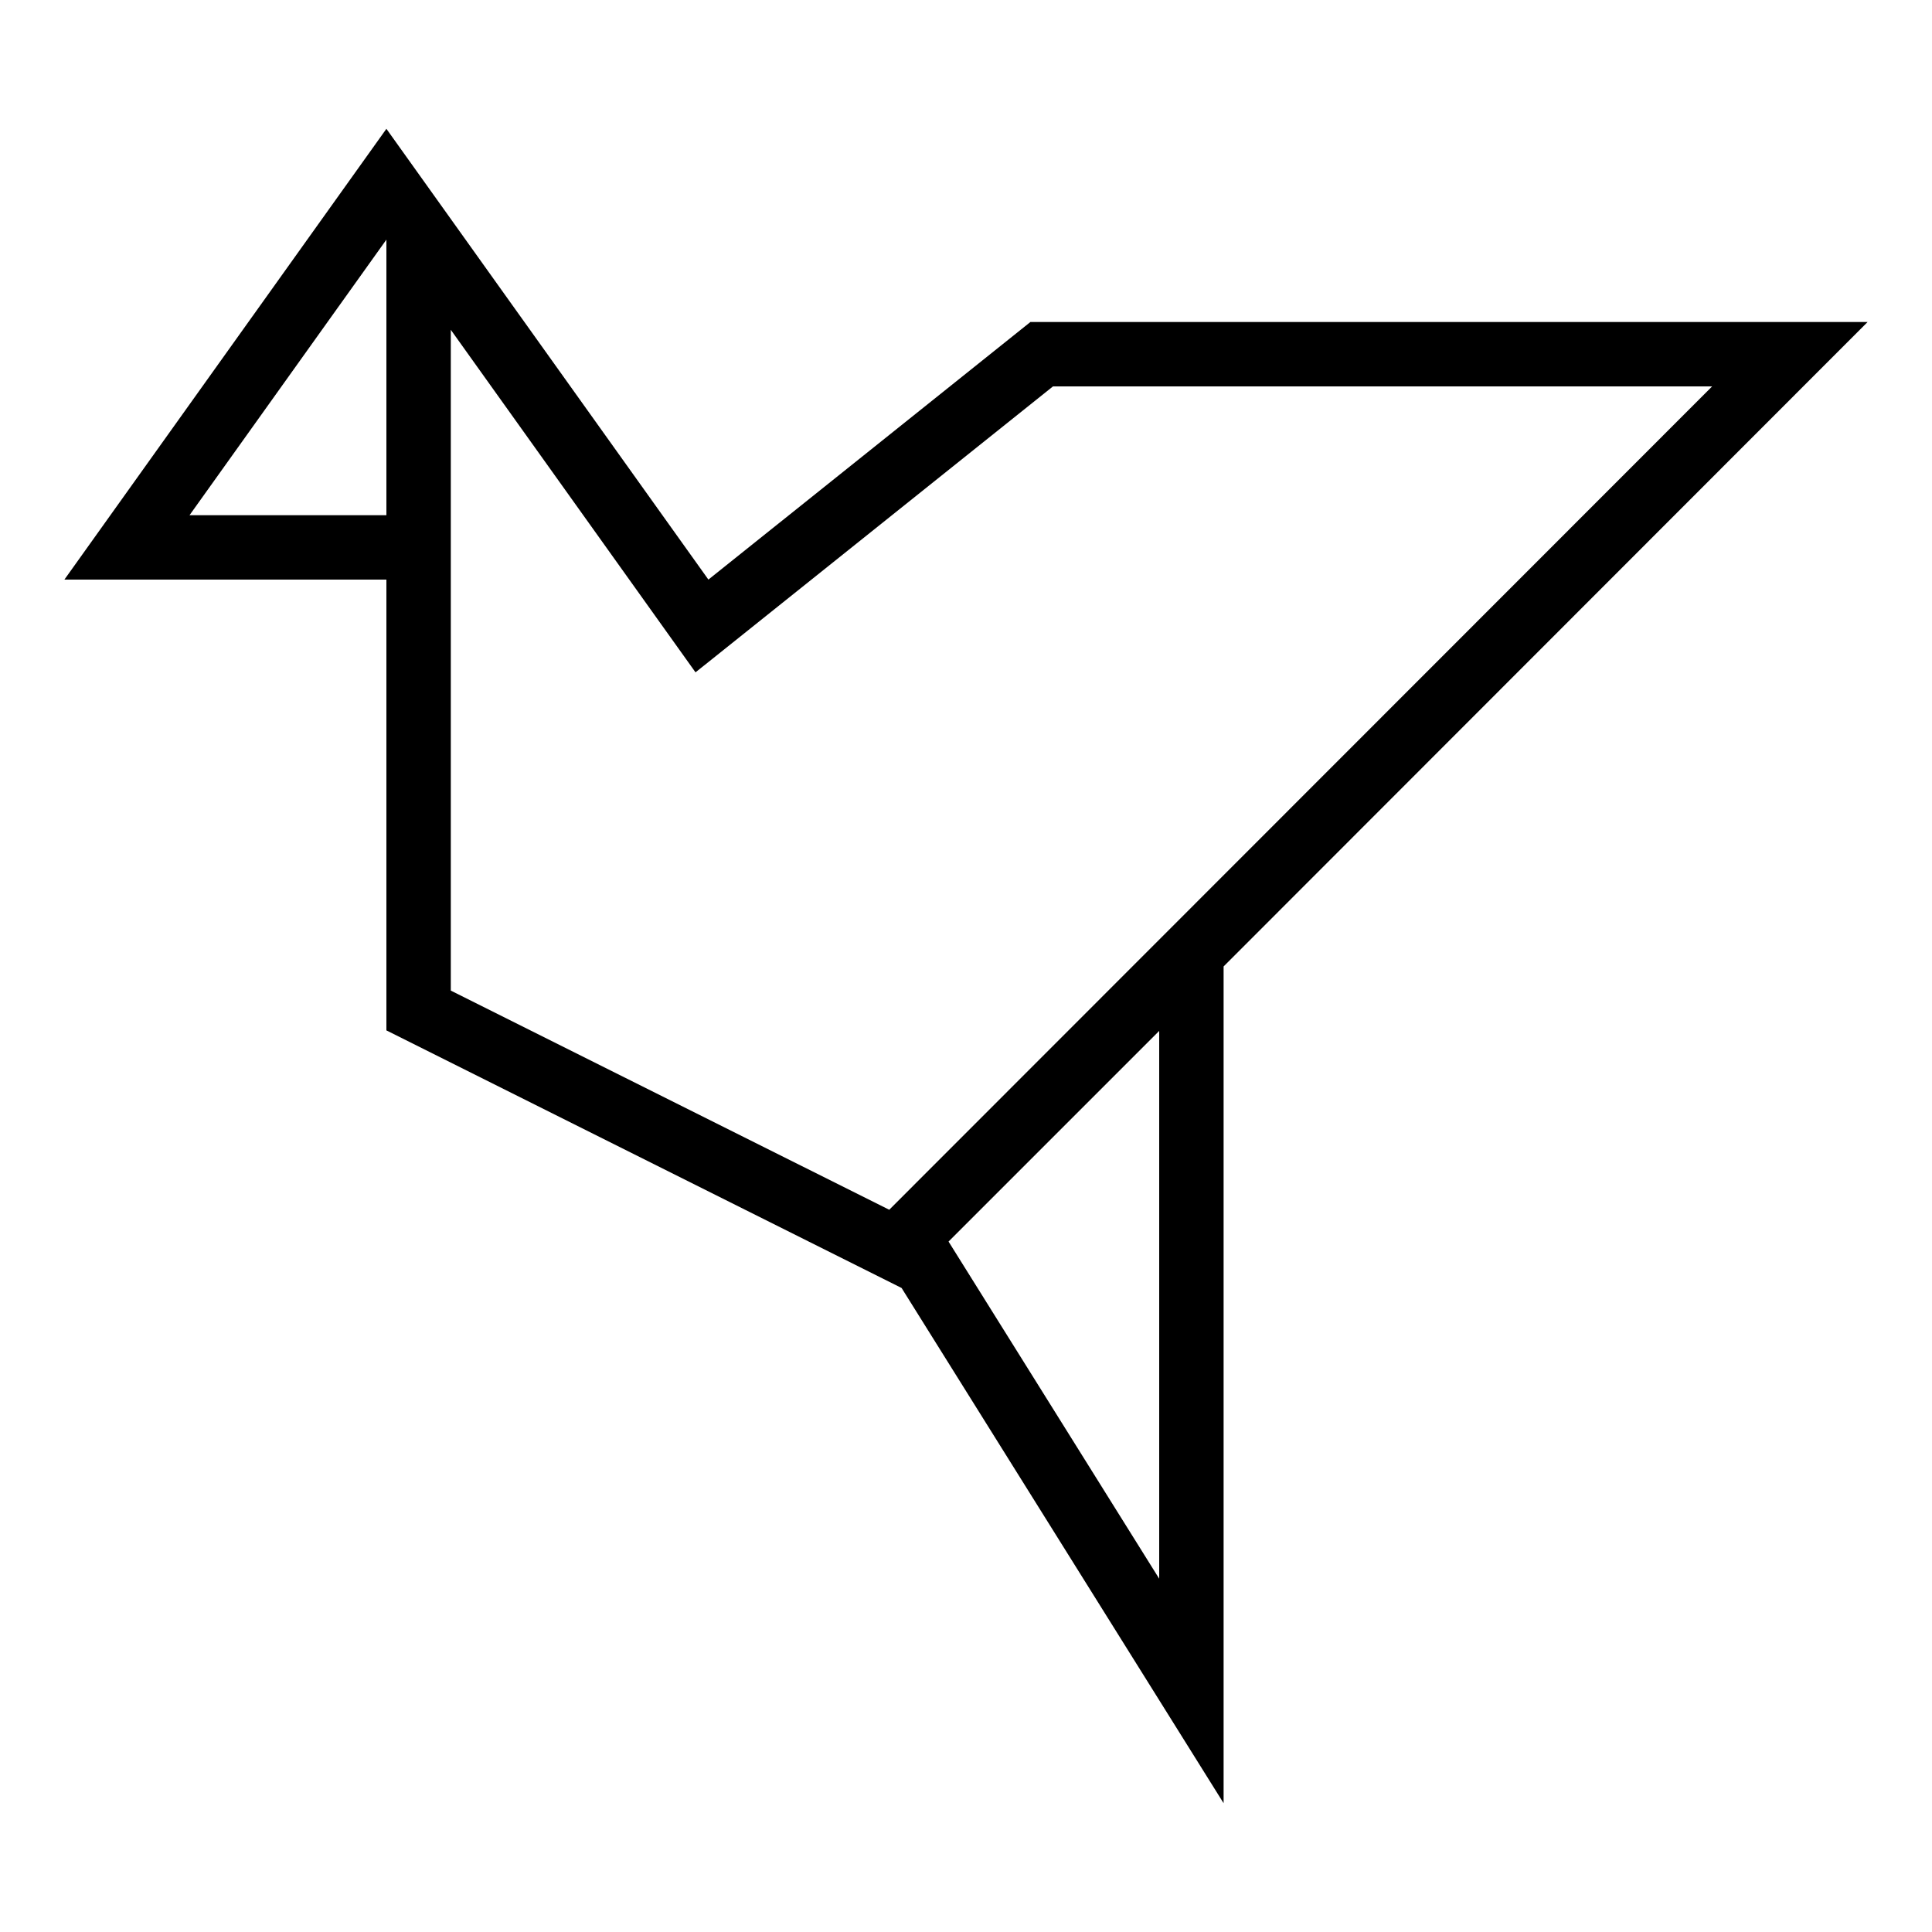 <?xml version="1.0" encoding="iso-8859-1"?>
<!DOCTYPE svg PUBLIC "-//W3C//DTD SVG 1.1//EN" "http://www.w3.org/Graphics/SVG/1.1/DTD/svg11.dtd">
<svg version="1.1" xmlns="http://www.w3.org/2000/svg" xmlns:xlink="http://www.w3.org/1999/xlink" x="0px" y="0px" width="30" height="30" viewBox="0 0 30 30" xml:space="preserve">
    <g transform="translate(-90 -620)">
        <g xmlns="http://www.w3.org/2000/svg" xmlns:xlink="http://www.w3.org/1999/xlink" id="origami-7">
		<path d="M96,636l8,4l5,8v-12.993L119,625h-13l-5,4l-5-7l-5,7h5V636z M108,644.514l-3.271-5.235l3.271-3.271V644.514z M97,628    v-2.879l3.8,5.319l5.551-4.44h10.235l-12.778,12.785L97,635.382V628z M92.943,628L96,623.721V628H92.943z"/>
	</g>
	
    </g>
</svg>
